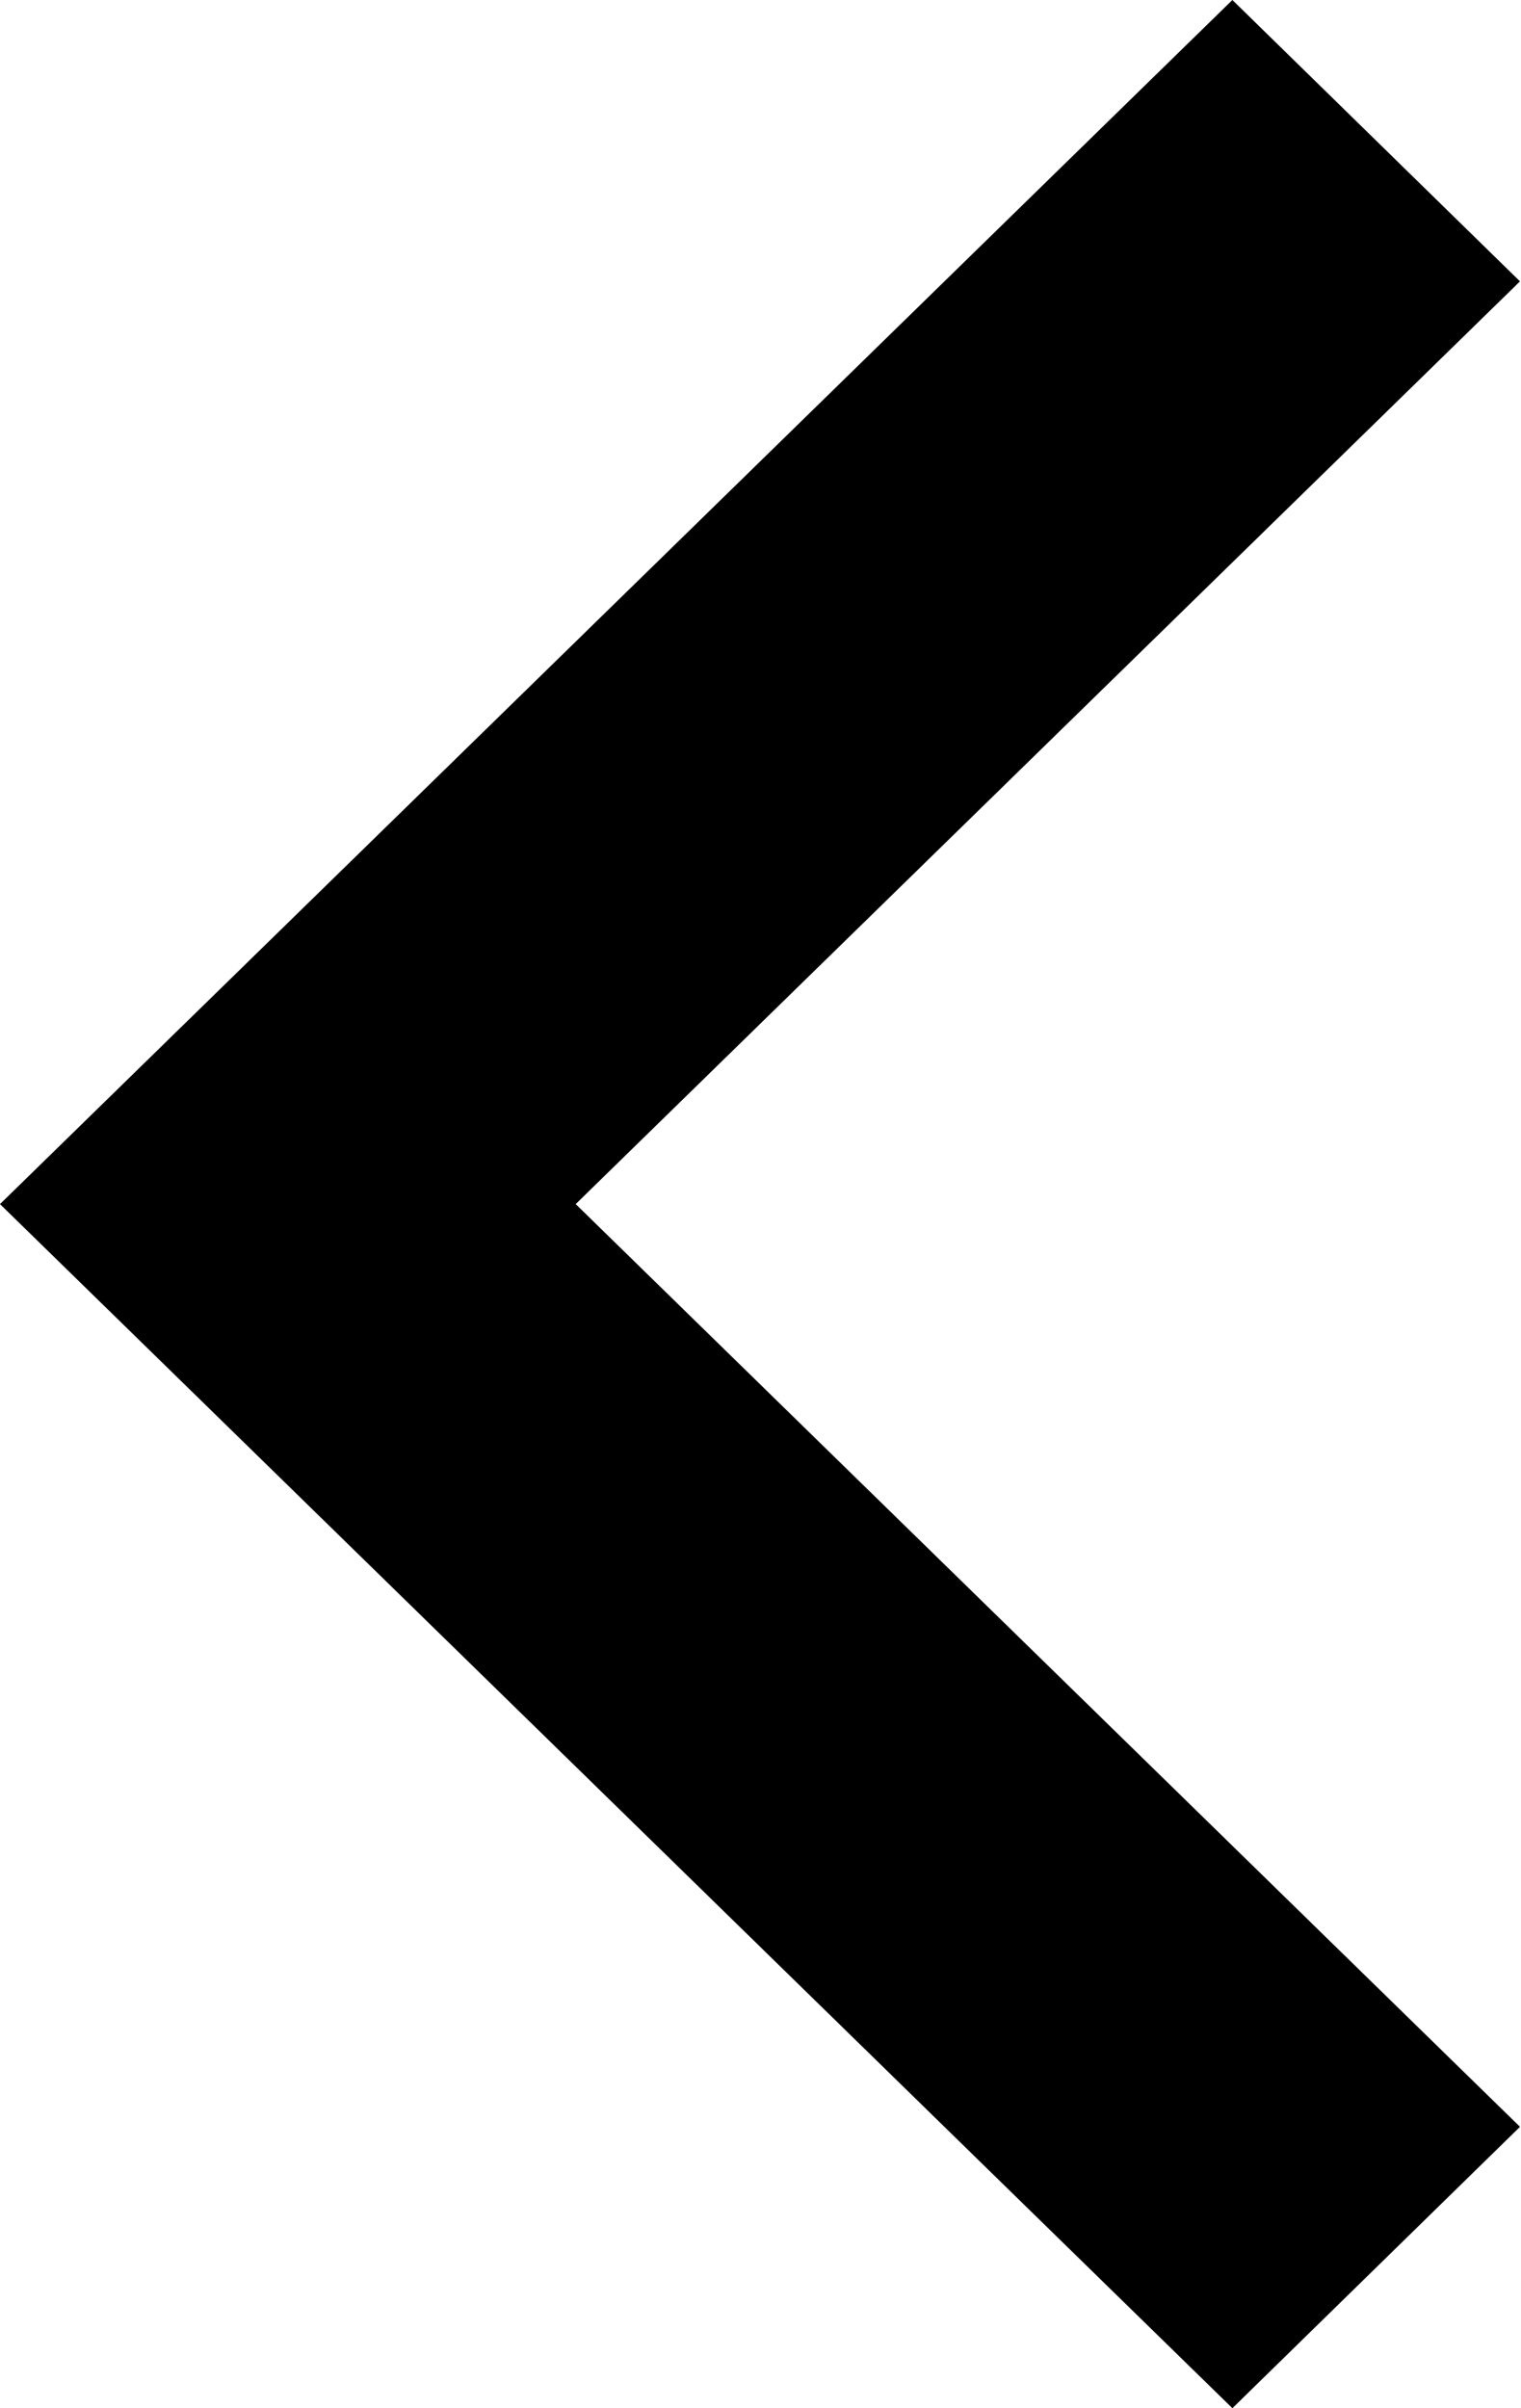 <svg xmlns="http://www.w3.org/2000/svg" width="12" height="19" viewBox="0 0 12 19">
  <defs>
    <style>
      .cls-1 {
        fill-rule: evenodd;
      }
    </style>
  </defs>
  <path id="Фигура_2" data-name="Фигура 2" class="cls-1" d="M947.723,1664l2.269-2.22-7.45-7.28,7.45-7.28-2.269-2.22L938,1654.5Zm0,0" transform="translate(-938 -1645)"/>
</svg>
